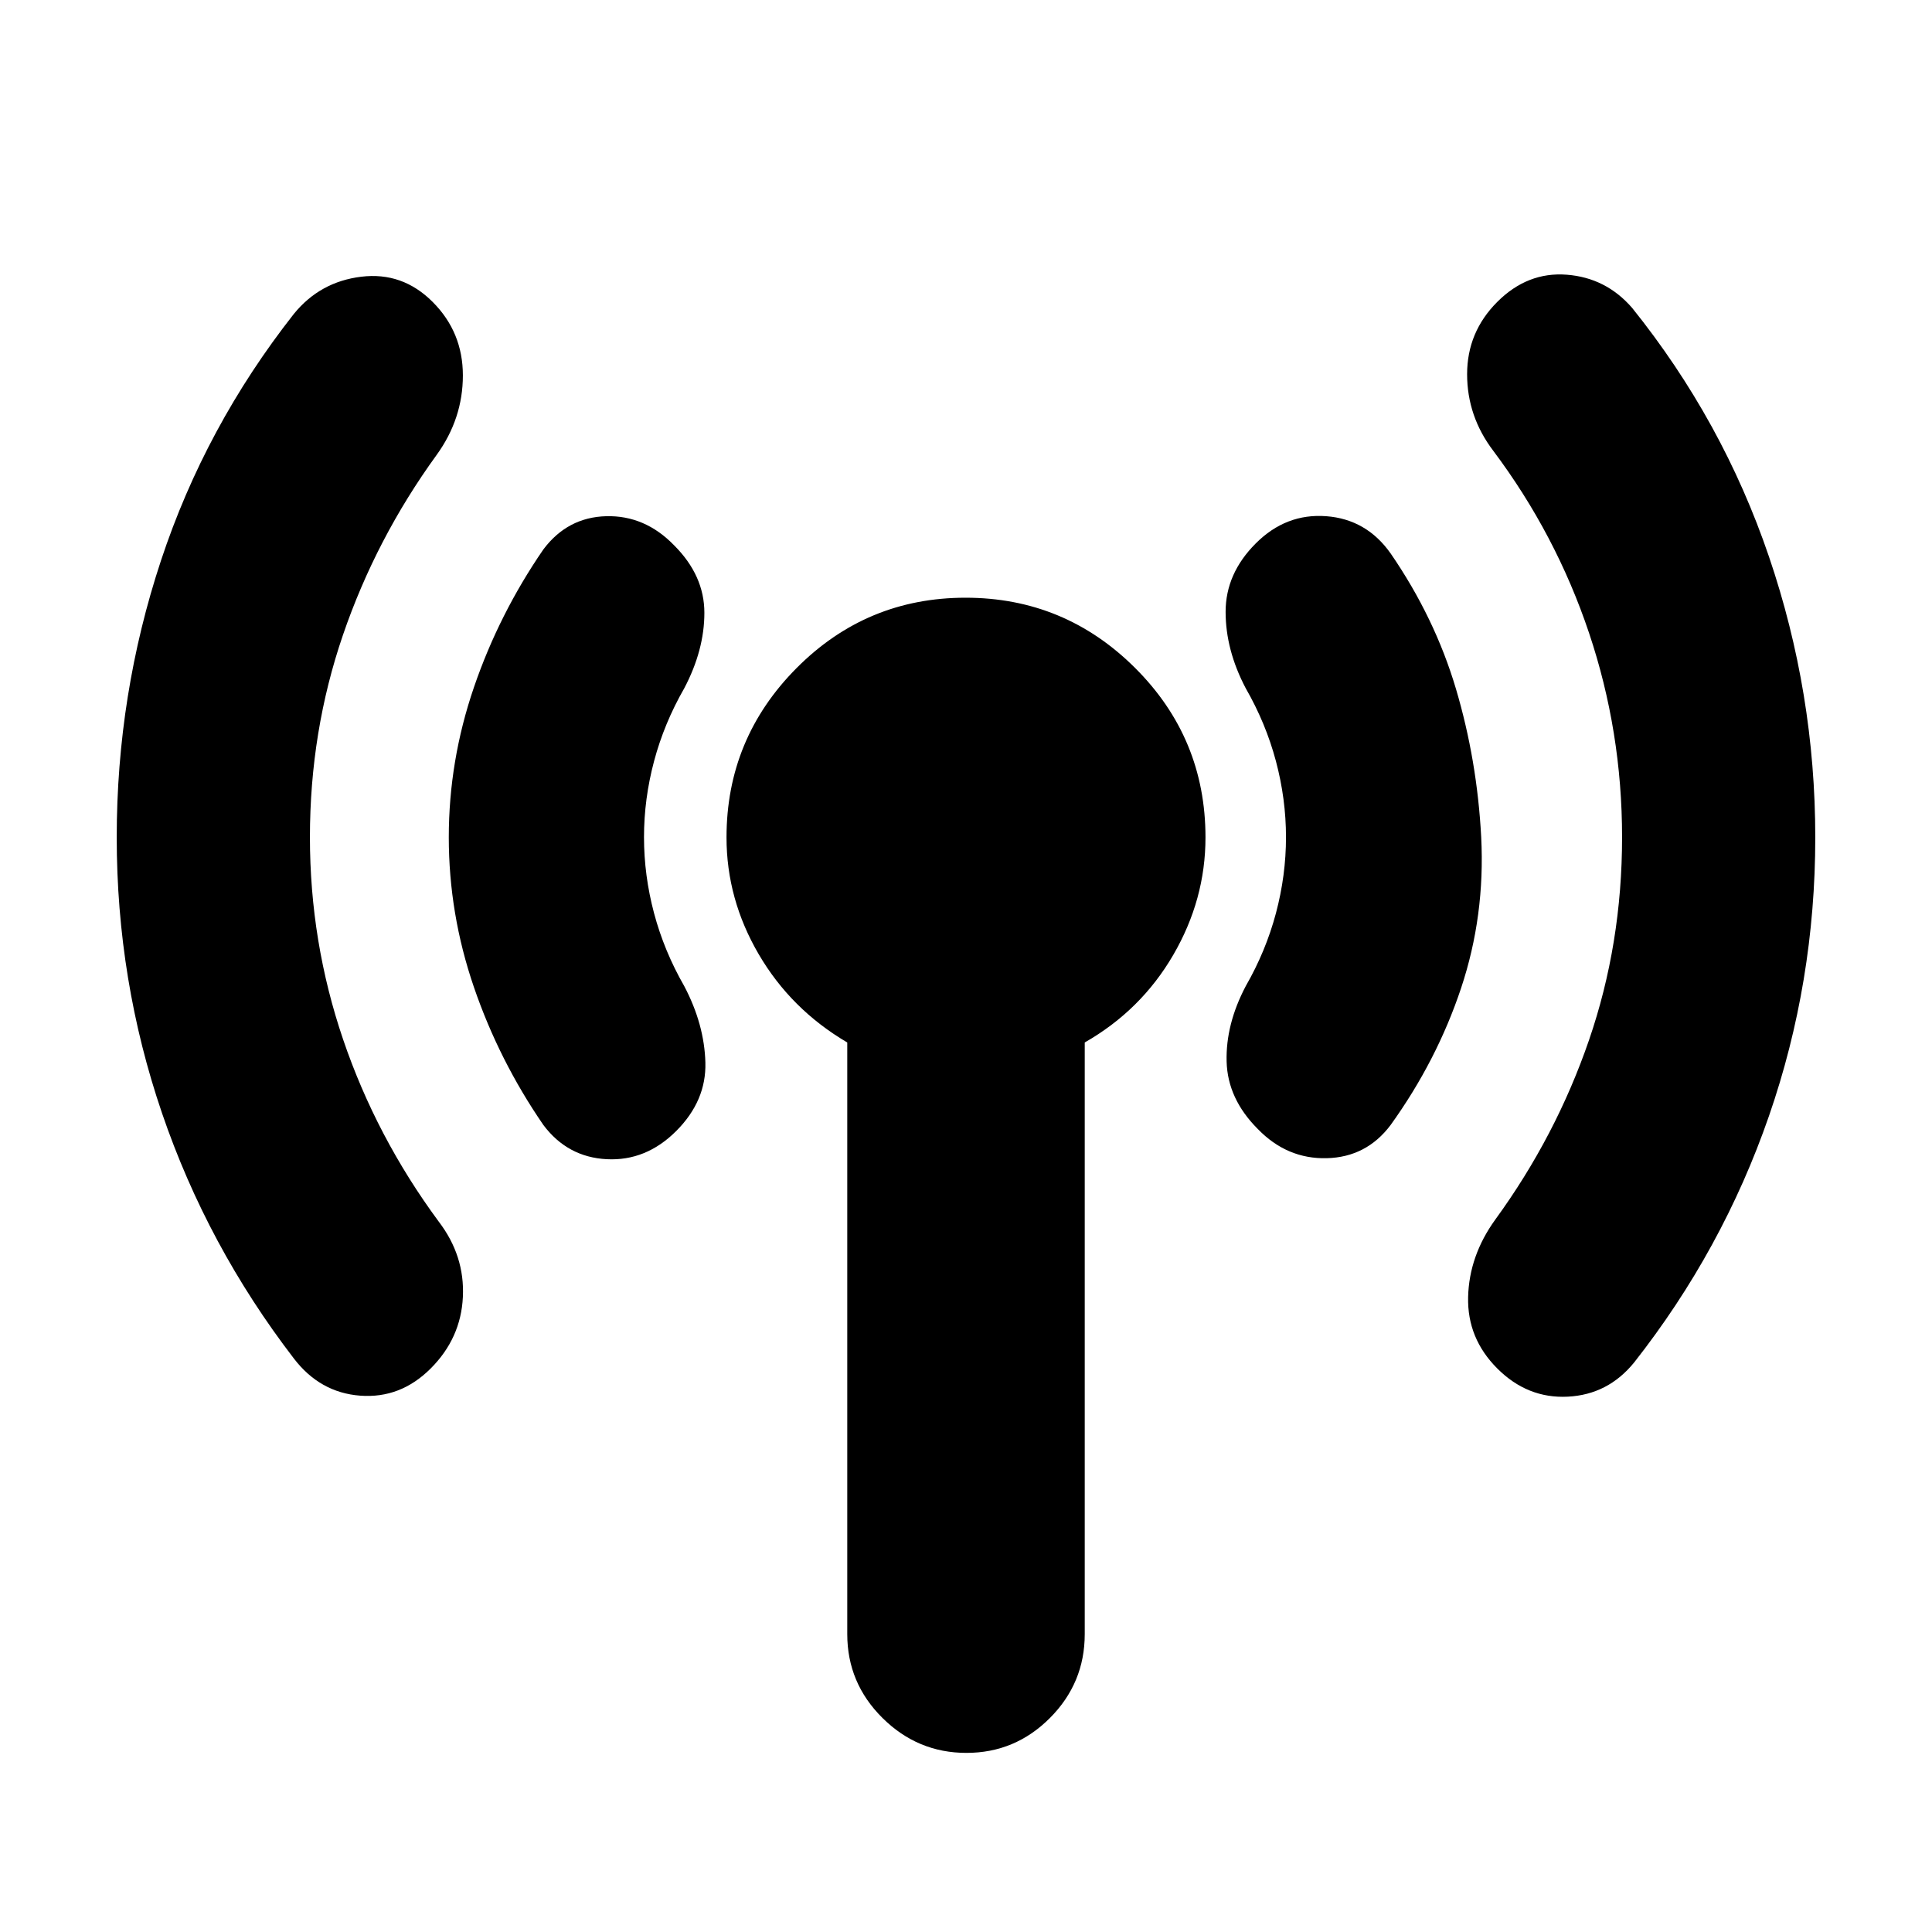 <svg xmlns="http://www.w3.org/2000/svg" height="20" viewBox="0 -960 960 960" width="20"><path d="M154-544q0 52.049 16.5 100.524Q187-395 218-353q13 17 12 37.5T214-280q-15 15-35 13.5T146-285q-43-56-65.5-121.901t-22.5-137Q58-615 80-681.5 102-748 146-804q13-16 33.5-18.5t35.5 12.542q15 15.041 15 36.5Q230-752 217-734q-30.16 41.555-46.58 89.498Q154-596.56 154-544Zm166 0q0 19 5 37.786 5 18.785 15 36.214 10 19 10.5 38T336-398q-15 15-34.5 14T270-401q-22-32-34.5-68.443t-12.5-74.5Q223-582 235.5-618.5T270-687q12-16 31.237-16.5T335-689q15 15 15 33.5T340-618q-10 17.429-15 36.214Q320-563 320-544Zm101 396v-294q-28-16.463-44-43.843-16-27.381-16-58.038Q361-593 395.775-628q34.774-35 84-35Q529-663 564-628.128q35 34.872 35 84.239 0 30.833-16 58.361T539-442v294q0 24.3-17.289 41.65Q504.421-89 480.211-89 456-89 438.5-106.35T421-148Zm218-396q0-19-5-37.786-5-18.785-15-36.214-10-19-10-38t15-34q15-15 35-13.5t32 18.5q22 32 32.5 67.443t12.5 73.5Q738-505 726-469t-35 68q-12 16-31.737 16.5T625-399q-15-15-15.5-33.5T619-470q10-17.429 15-36.214Q639-525 639-544Zm167 0q0-52.56-16.42-101.502Q773.16-694.445 742-736q-13-17.128-13-38.064T744-810q15-15 34.5-13.5T811-807q45 56 68 123.621t23 139.5Q902-472 879-405.5 856-339 812-283q-13 16-33 17t-35-14q-15-15-14.5-35.5T743-354q30.16-41.424 46.58-89.212Q806-491 806-544Z"/></svg>